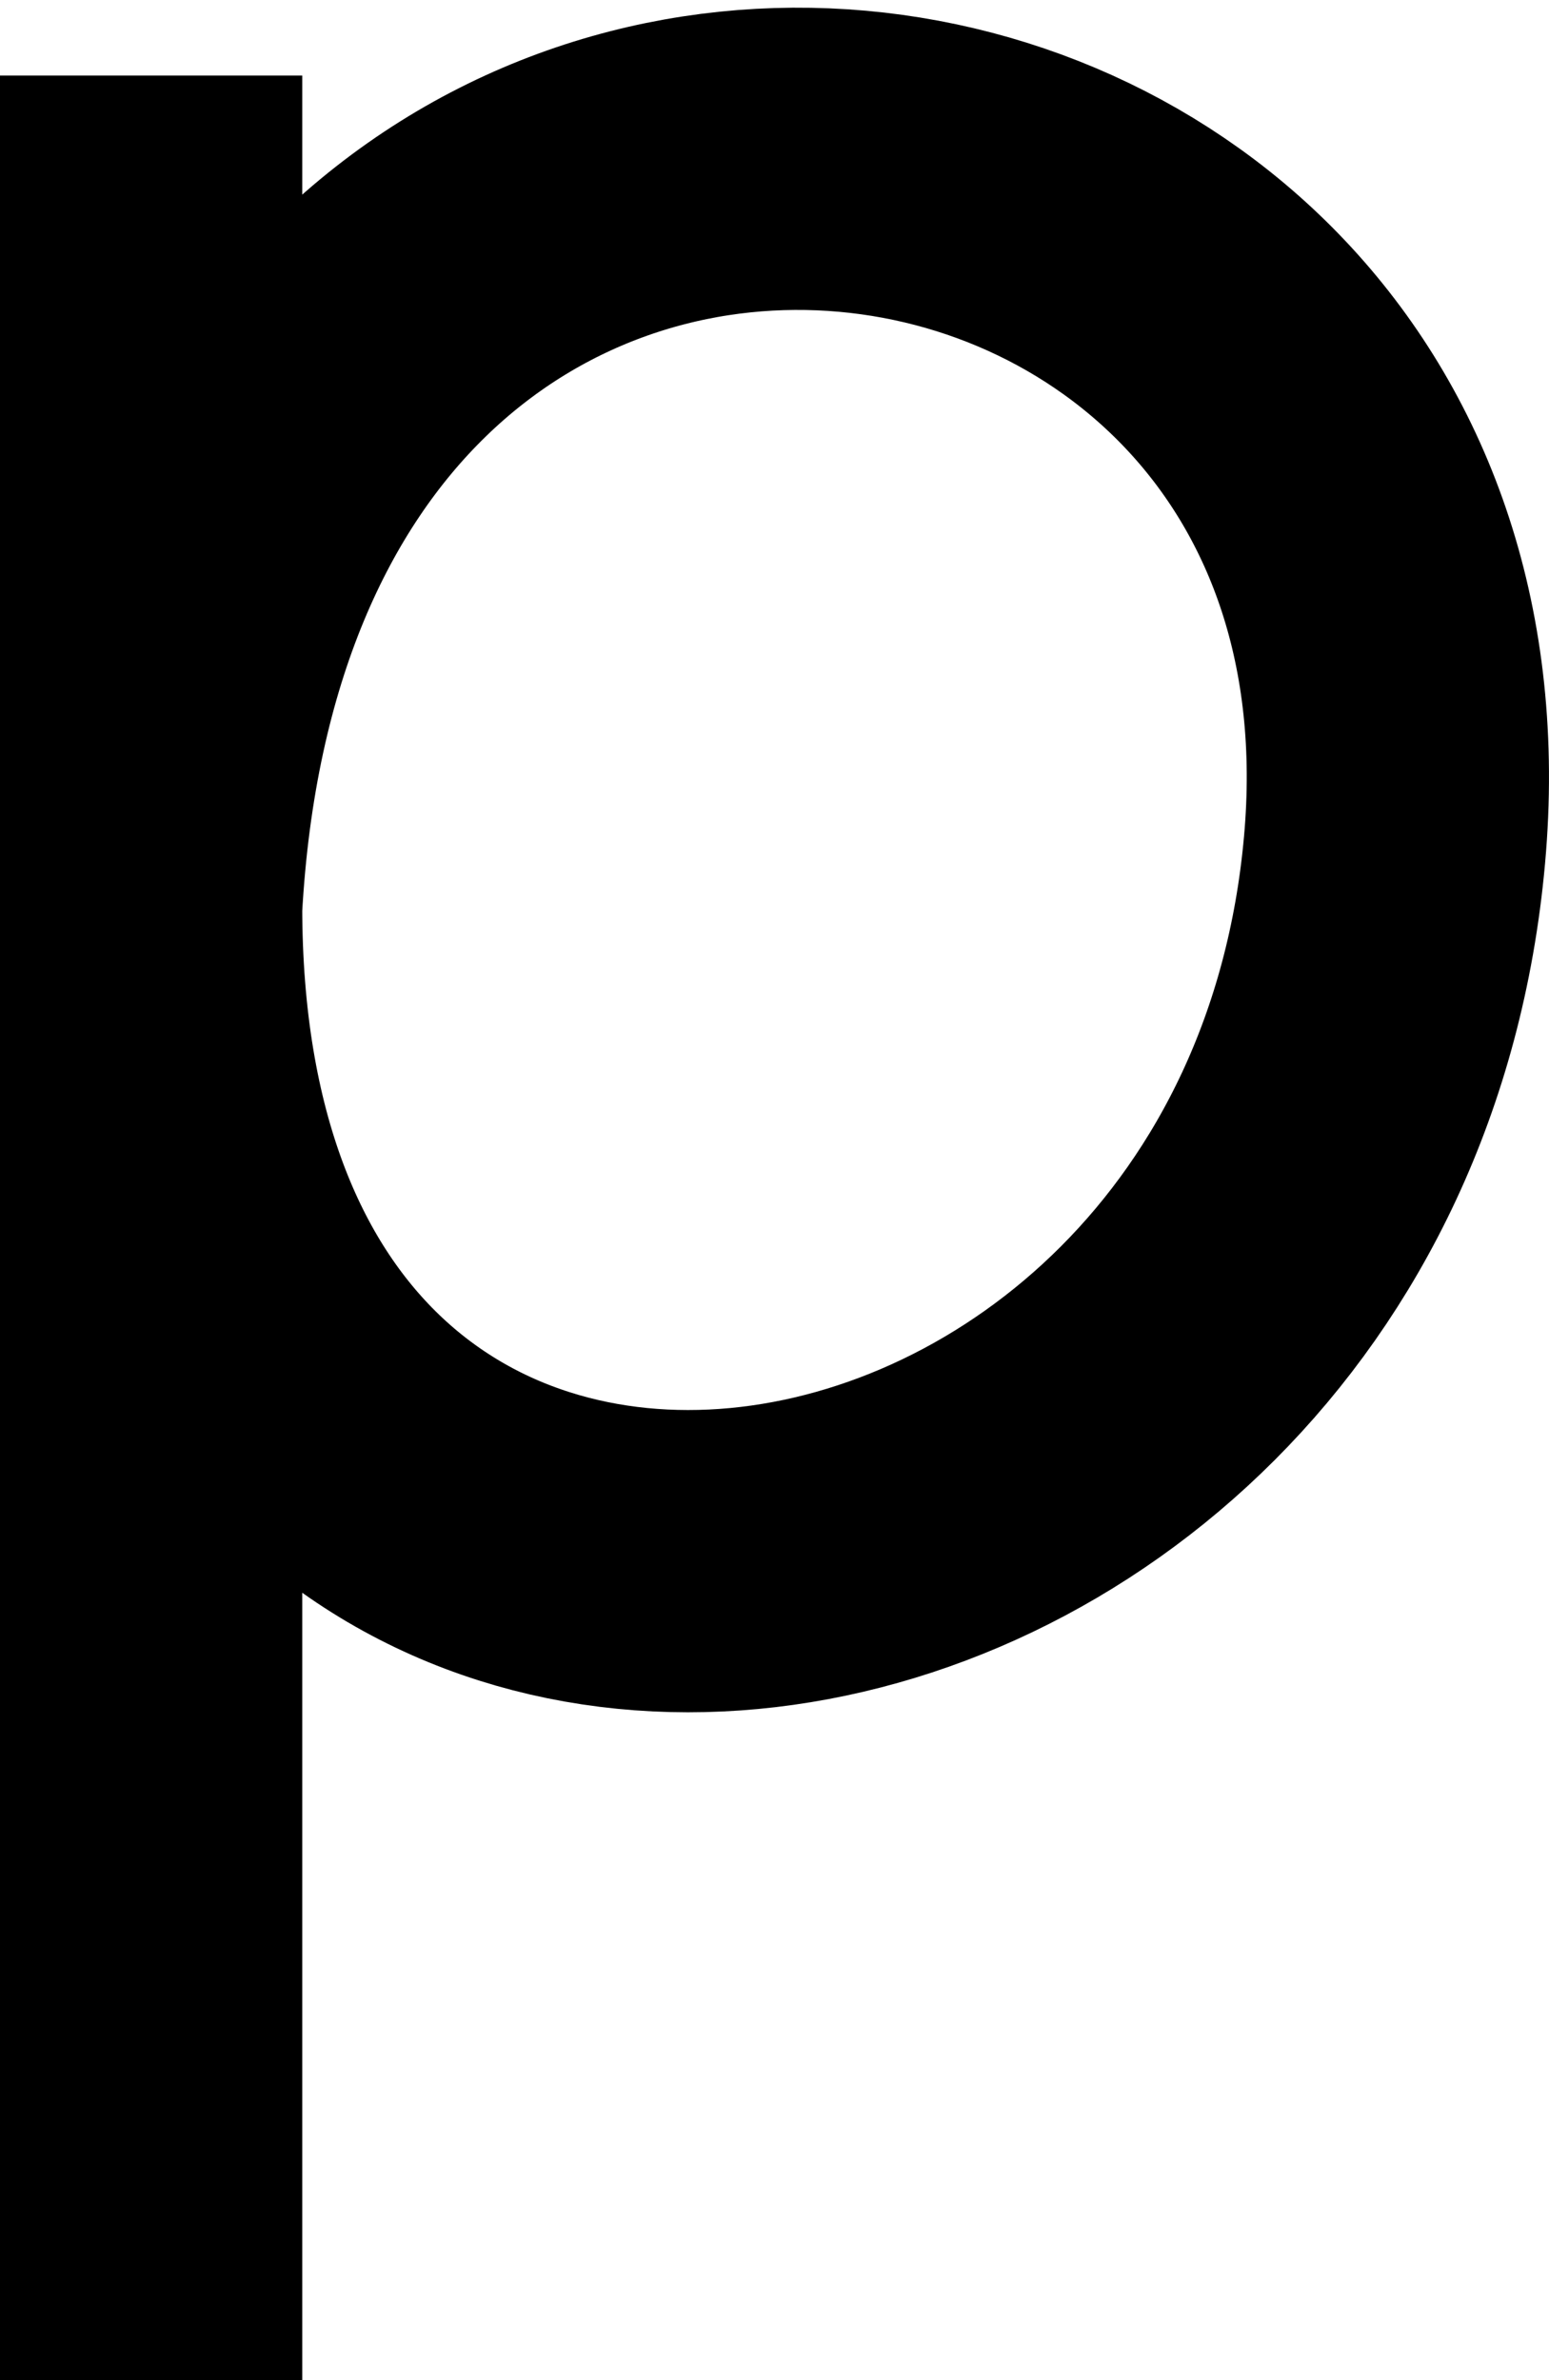 <svg width="41" height="63" viewBox="0 0 41 63" fill="none" xmlns="http://www.w3.org/2000/svg">
<path d="M4 63V24M4 2V24M4 24C4 49.5 34.886 45 36.911 22.5C38.937 0 5.531 -4.254 4 24Z" stroke="black" stroke-width="8"/>
</svg>
